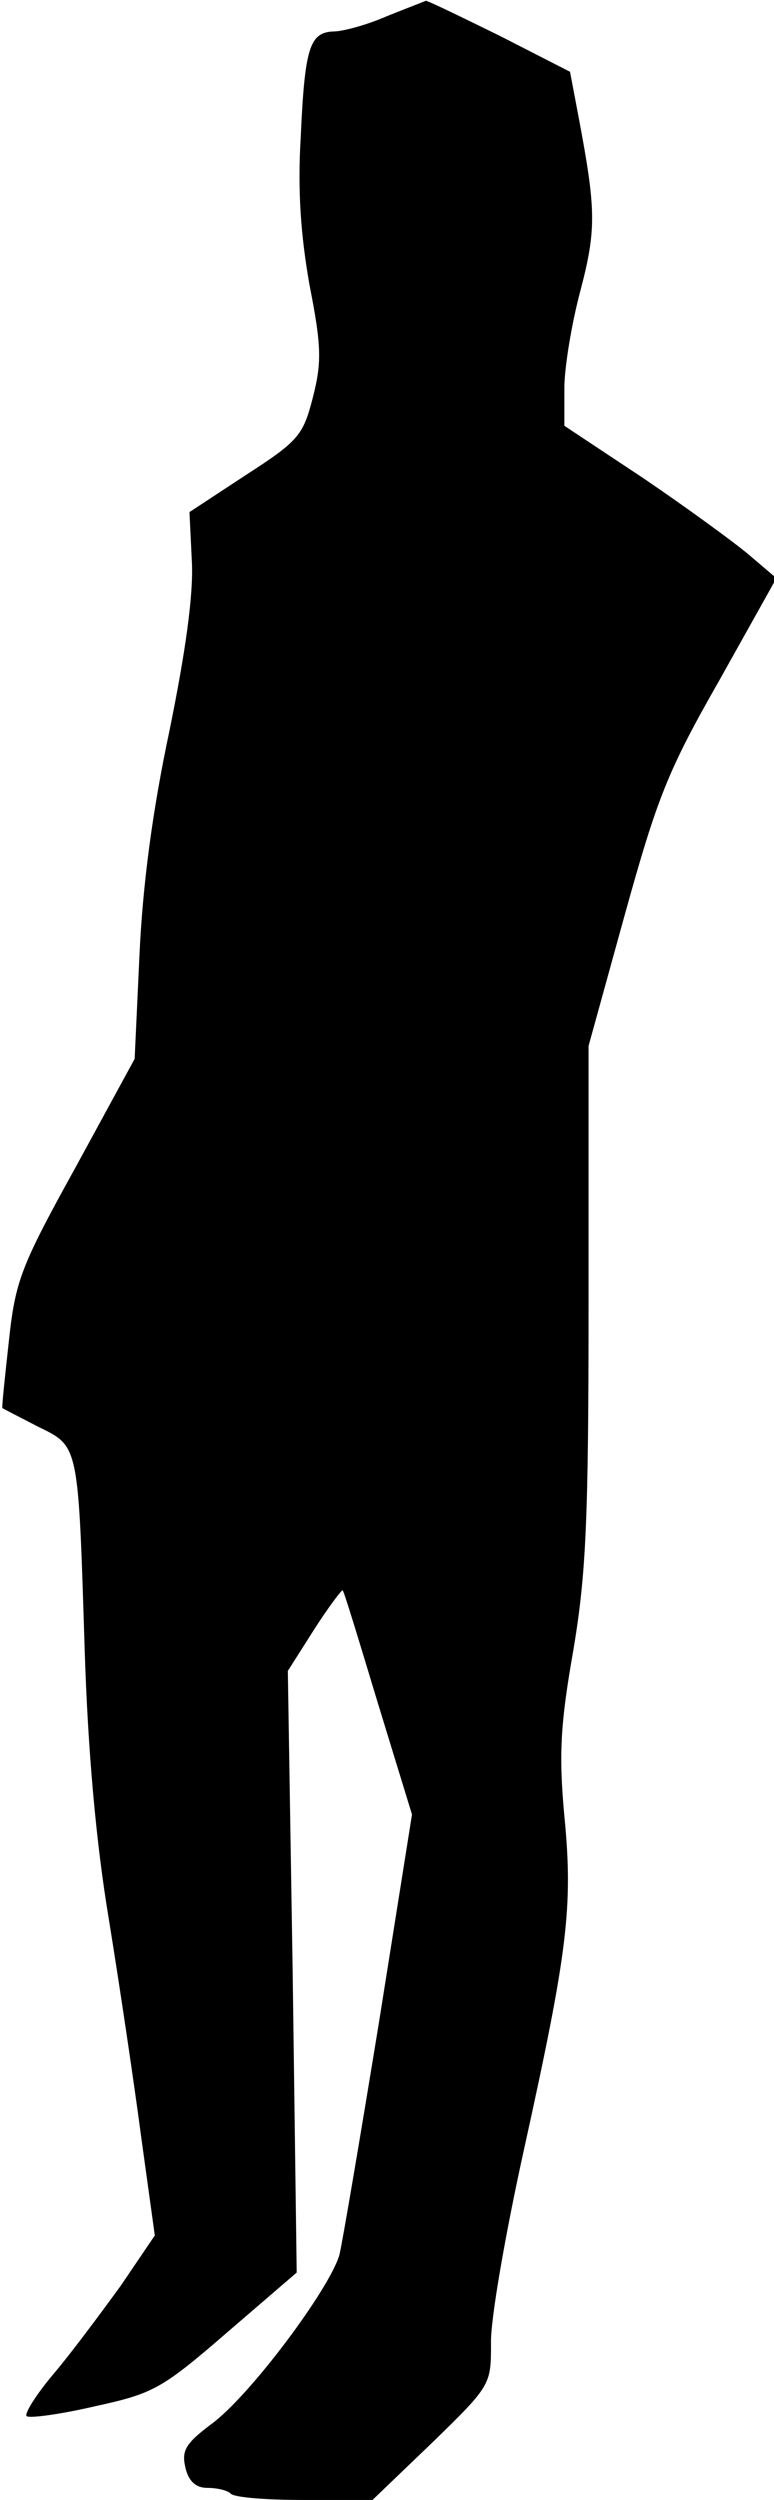 <?xml version="1.0" standalone="no"?>
<!DOCTYPE svg PUBLIC "-//W3C//DTD SVG 20010904//EN"
 "http://www.w3.org/TR/2001/REC-SVG-20010904/DTD/svg10.dtd">
<svg version="1.0" xmlns="http://www.w3.org/2000/svg"
 width="96pt" height="310pt" viewBox="0 0 96 310"
 preserveAspectRatio="xMidYMid meet">
<g transform="translate(0,310) scale(0.1,-0.1)"
fill="#000000" stroke="none">
<path fill="#000000" stroke="none" d="M480 3080 c-25 -11 -55 -19 -66 -19
-30 -1 -36 -20 -41 -131 -4 -66 0 -122 11 -184 15 -76 15 -96 4 -139 -12 -47
-18 -54 -83 -96 l-70 -46 3 -62 c2 -41 -8 -112 -28 -210 -21 -99 -33 -190 -37
-277 l-6 -129 -73 -134 c-68 -123 -75 -141 -83 -216 -5 -45 -9 -83 -8 -83 1
-1 21 -11 44 -23 51 -25 50 -20 58 -276 4 -126 14 -239 30 -335 13 -80 31
-201 40 -269 l17 -123 -42 -62 c-24 -33 -61 -83 -83 -109 -22 -26 -37 -50 -34
-53 3 -3 41 2 84 12 73 16 83 21 165 92 l86 74 -5 373 -6 373 33 52 c18 28 34
49 35 48 2 -2 21 -65 44 -141 l42 -137 -41 -258 c-23 -141 -45 -271 -49 -288
-12 -42 -111 -175 -159 -210 -32 -24 -37 -33 -32 -54 4 -17 13 -25 27 -25 12
0 25 -3 29 -7 4 -5 45 -8 92 -8 l84 0 74 71 c73 71 73 72 73 123 -1 28 18 137
41 241 54 245 61 300 50 413 -7 76 -5 114 11 205 16 95 19 162 19 431 l0 319
45 163 c40 144 53 178 117 290 l71 127 -34 29 c-19 16 -78 59 -131 95 l-98 65
0 47 c0 25 9 80 20 121 20 76 19 101 -2 213 l-11 58 -88 45 c-49 24 -90 44
-91 43 -2 -1 -23 -9 -48 -19z"/>
</g>
</svg>
